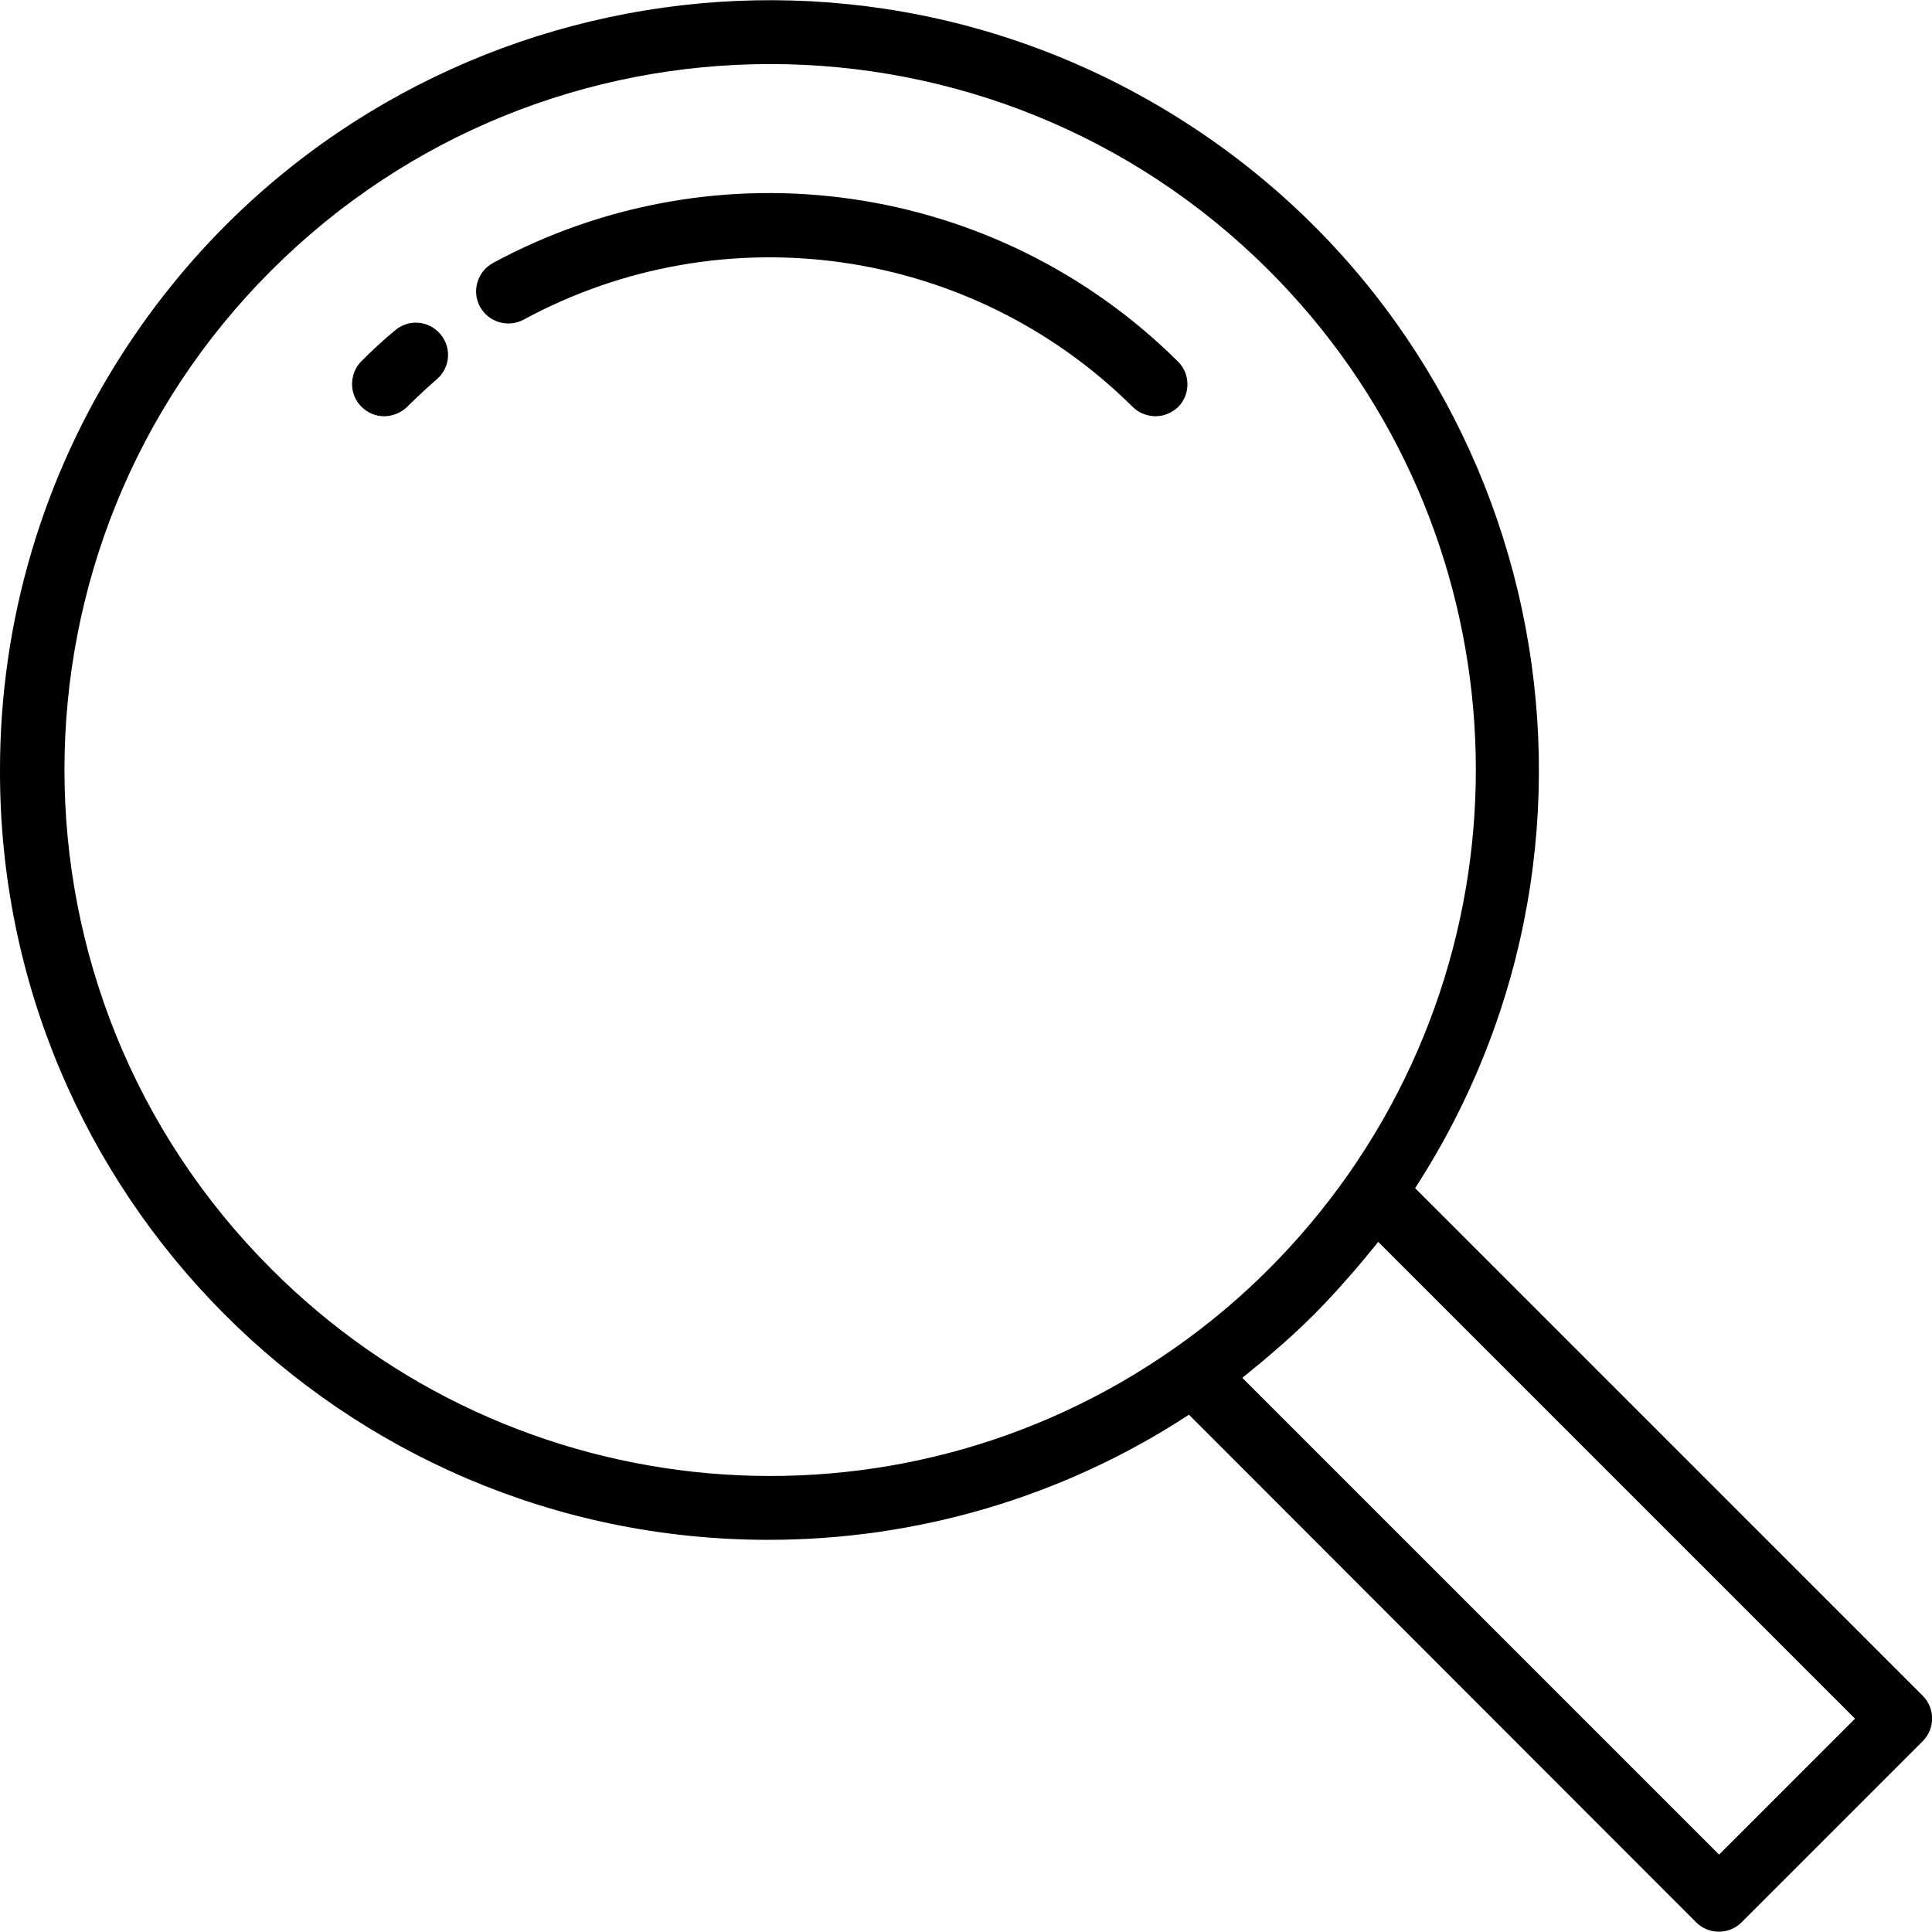 <?xml version="1.0" encoding="utf-8"?>
<!-- Generator: Adobe Illustrator 24.0.1, SVG Export Plug-In . SVG Version: 6.00 Build 0)  -->
<svg version="1.1" id="Capa_1" xmlns="http://www.w3.org/2000/svg" xmlns:xlink="http://www.w3.org/1999/xlink" x="0px" y="0px"
	 viewBox="0 0 481.8 481.8" style="enable-background:new 0 0 481.8 481.8;" xml:space="preserve">
<path d="M288.2,103.8c-2.1,0-4.2-0.8-5.7-2.3c-40.3-40-102-48.8-151.9-21.8c-3.9,2.1-8.7,0.7-10.9-3.2c-2.1-3.9-0.7-8.7,3.2-10.9
	l0,0c56.2-30.4,125.6-20.4,170.9,24.6c3.1,3.1,3.1,8.2,0,11.3C292.3,102.9,290.3,103.8,288.2,103.8L288.2,103.8z"/>
<g>
	<path d="M95.8,103.8c-4.4,0-8-3.6-8-8c0-2.1,0.8-4.2,2.3-5.7c2.7-2.7,5.5-5.3,8.4-7.7c3.4-2.9,8.4-2.5,11.3,0.9s2.5,8.4-0.9,11.3
		c-2.5,2.2-5,4.5-7.4,6.9C100,102.9,98,103.8,95.8,103.8z"/>
	<path d="M479.5,422.9L352.9,296.3c57.6-88.9,32.3-207.8-56.7-265.4S88.5-1.3,30.9,87.6C10.7,118.7,0,154.9,0,191.9
		c-0.3,105.8,85.3,191.9,191.2,192.1c37.4,0.1,74-10.7,105.3-31.2L423,479.4c3.1,3.1,8.2,3.1,11.3,0l45.2-45.2
		C482.6,431.1,482.6,426,479.5,422.9L479.5,422.9z M67.6,316.4c-68.7-68.7-68.7-180.2,0-248.9s180.2-68.7,248.9,0
		c60.4,60.4,68.7,155.4,19.7,225.4c-11.8,16.8-26.4,31.5-43.3,43.3C223,385.3,127.9,376.9,67.6,316.4z M428.7,462.5L309.8,343.6
		c1.3-1,2.5-2.1,3.8-3.1c1.1-0.9,2.2-1.8,3.2-2.7c3.8-3.2,7.5-6.6,11-10.1s6.8-7.2,10.1-11c0.9-1.1,1.8-2.1,2.7-3.2
		c1-1.3,2.1-2.5,3.1-3.8l118.9,118.9L428.7,462.5z"/>
</g>
</svg>
